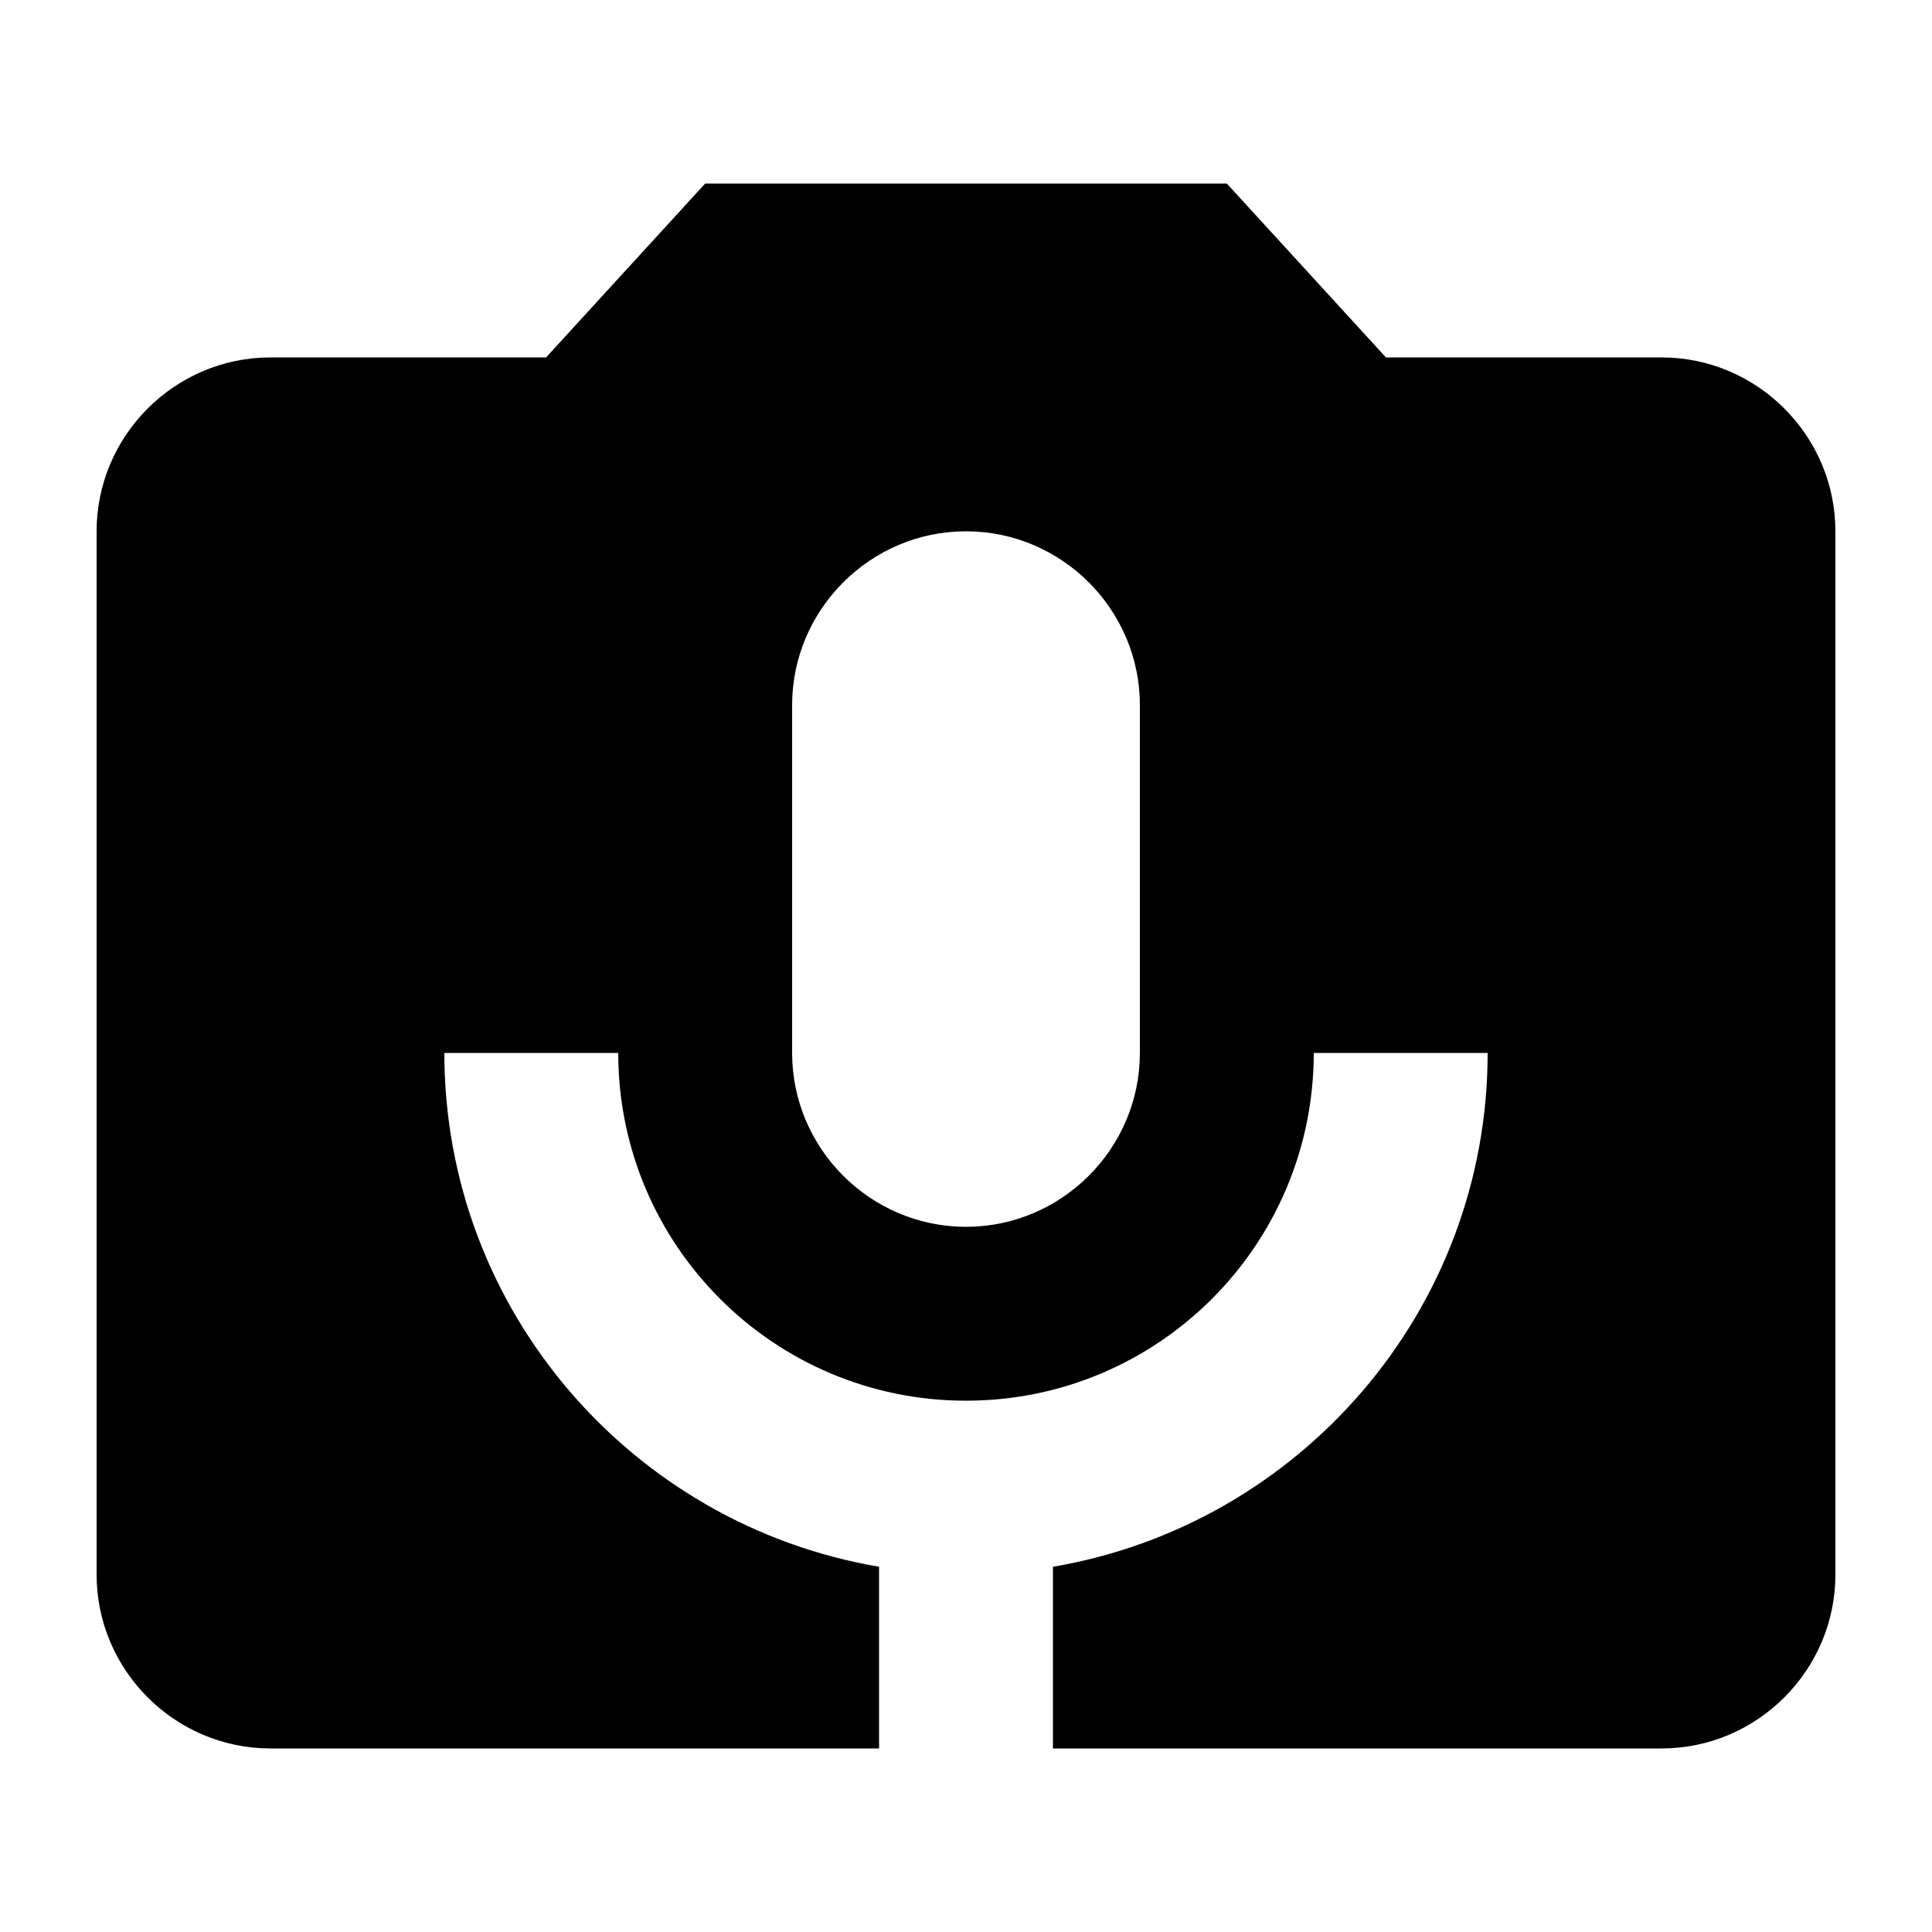 <?xml version="1.0" encoding="UTF-8" standalone="no"?>
<!-- Created with Inkscape (http://www.inkscape.org/) -->

<svg
   width="1000"
   height="1000"
   version="1.1"
   id="svg8"
   xmlns="http://www.w3.org/2000/svg"
   xmlns:svg="http://www.w3.org/2000/svg"
   xmlns:rdf="http://www.w3.org/1999/02/22-rdf-syntax-ns#"
   xmlns:cc="http://creativecommons.org/ns#"
   xmlns:dc="http://purl.org/dc/elements/1.1/">
  <defs
     id="defs5498" />
  <path
     style="fill:#000000;fill-opacity:1;fill-rule:nonzero;stroke:none"
     d="M 860,185 H 717.352 L 635,95 H 365 l -82.352,90 H 140 c -49.5,0 -90,40.5 -90,90 v 540 c 0,49.5 40.5,90 90,90 H 455 V 810.949 C 327.648,789.352 230,678.648 230,545 h 90 c 0,99.449 80.551,180 180,180 99.449,0 180,-80.551 180,-180 h 90 c 0,133.648 -97.648,244.352 -225,265.949 V 905 h 315 c 49.5,0 90,-40.5 90,-90 V 275 c 0,-49.5 -40.5,-90 -90,-90 z M 590,545 c 0,49.5 -40.5,90 -90,90 -49.5,0 -90,-40.5 -90,-90 V 365 c 0,-49.5 40.5,-90 90,-90 49.5,0 90,40.5 90,90 z m 0,0"
     id="path6" />
</svg>
